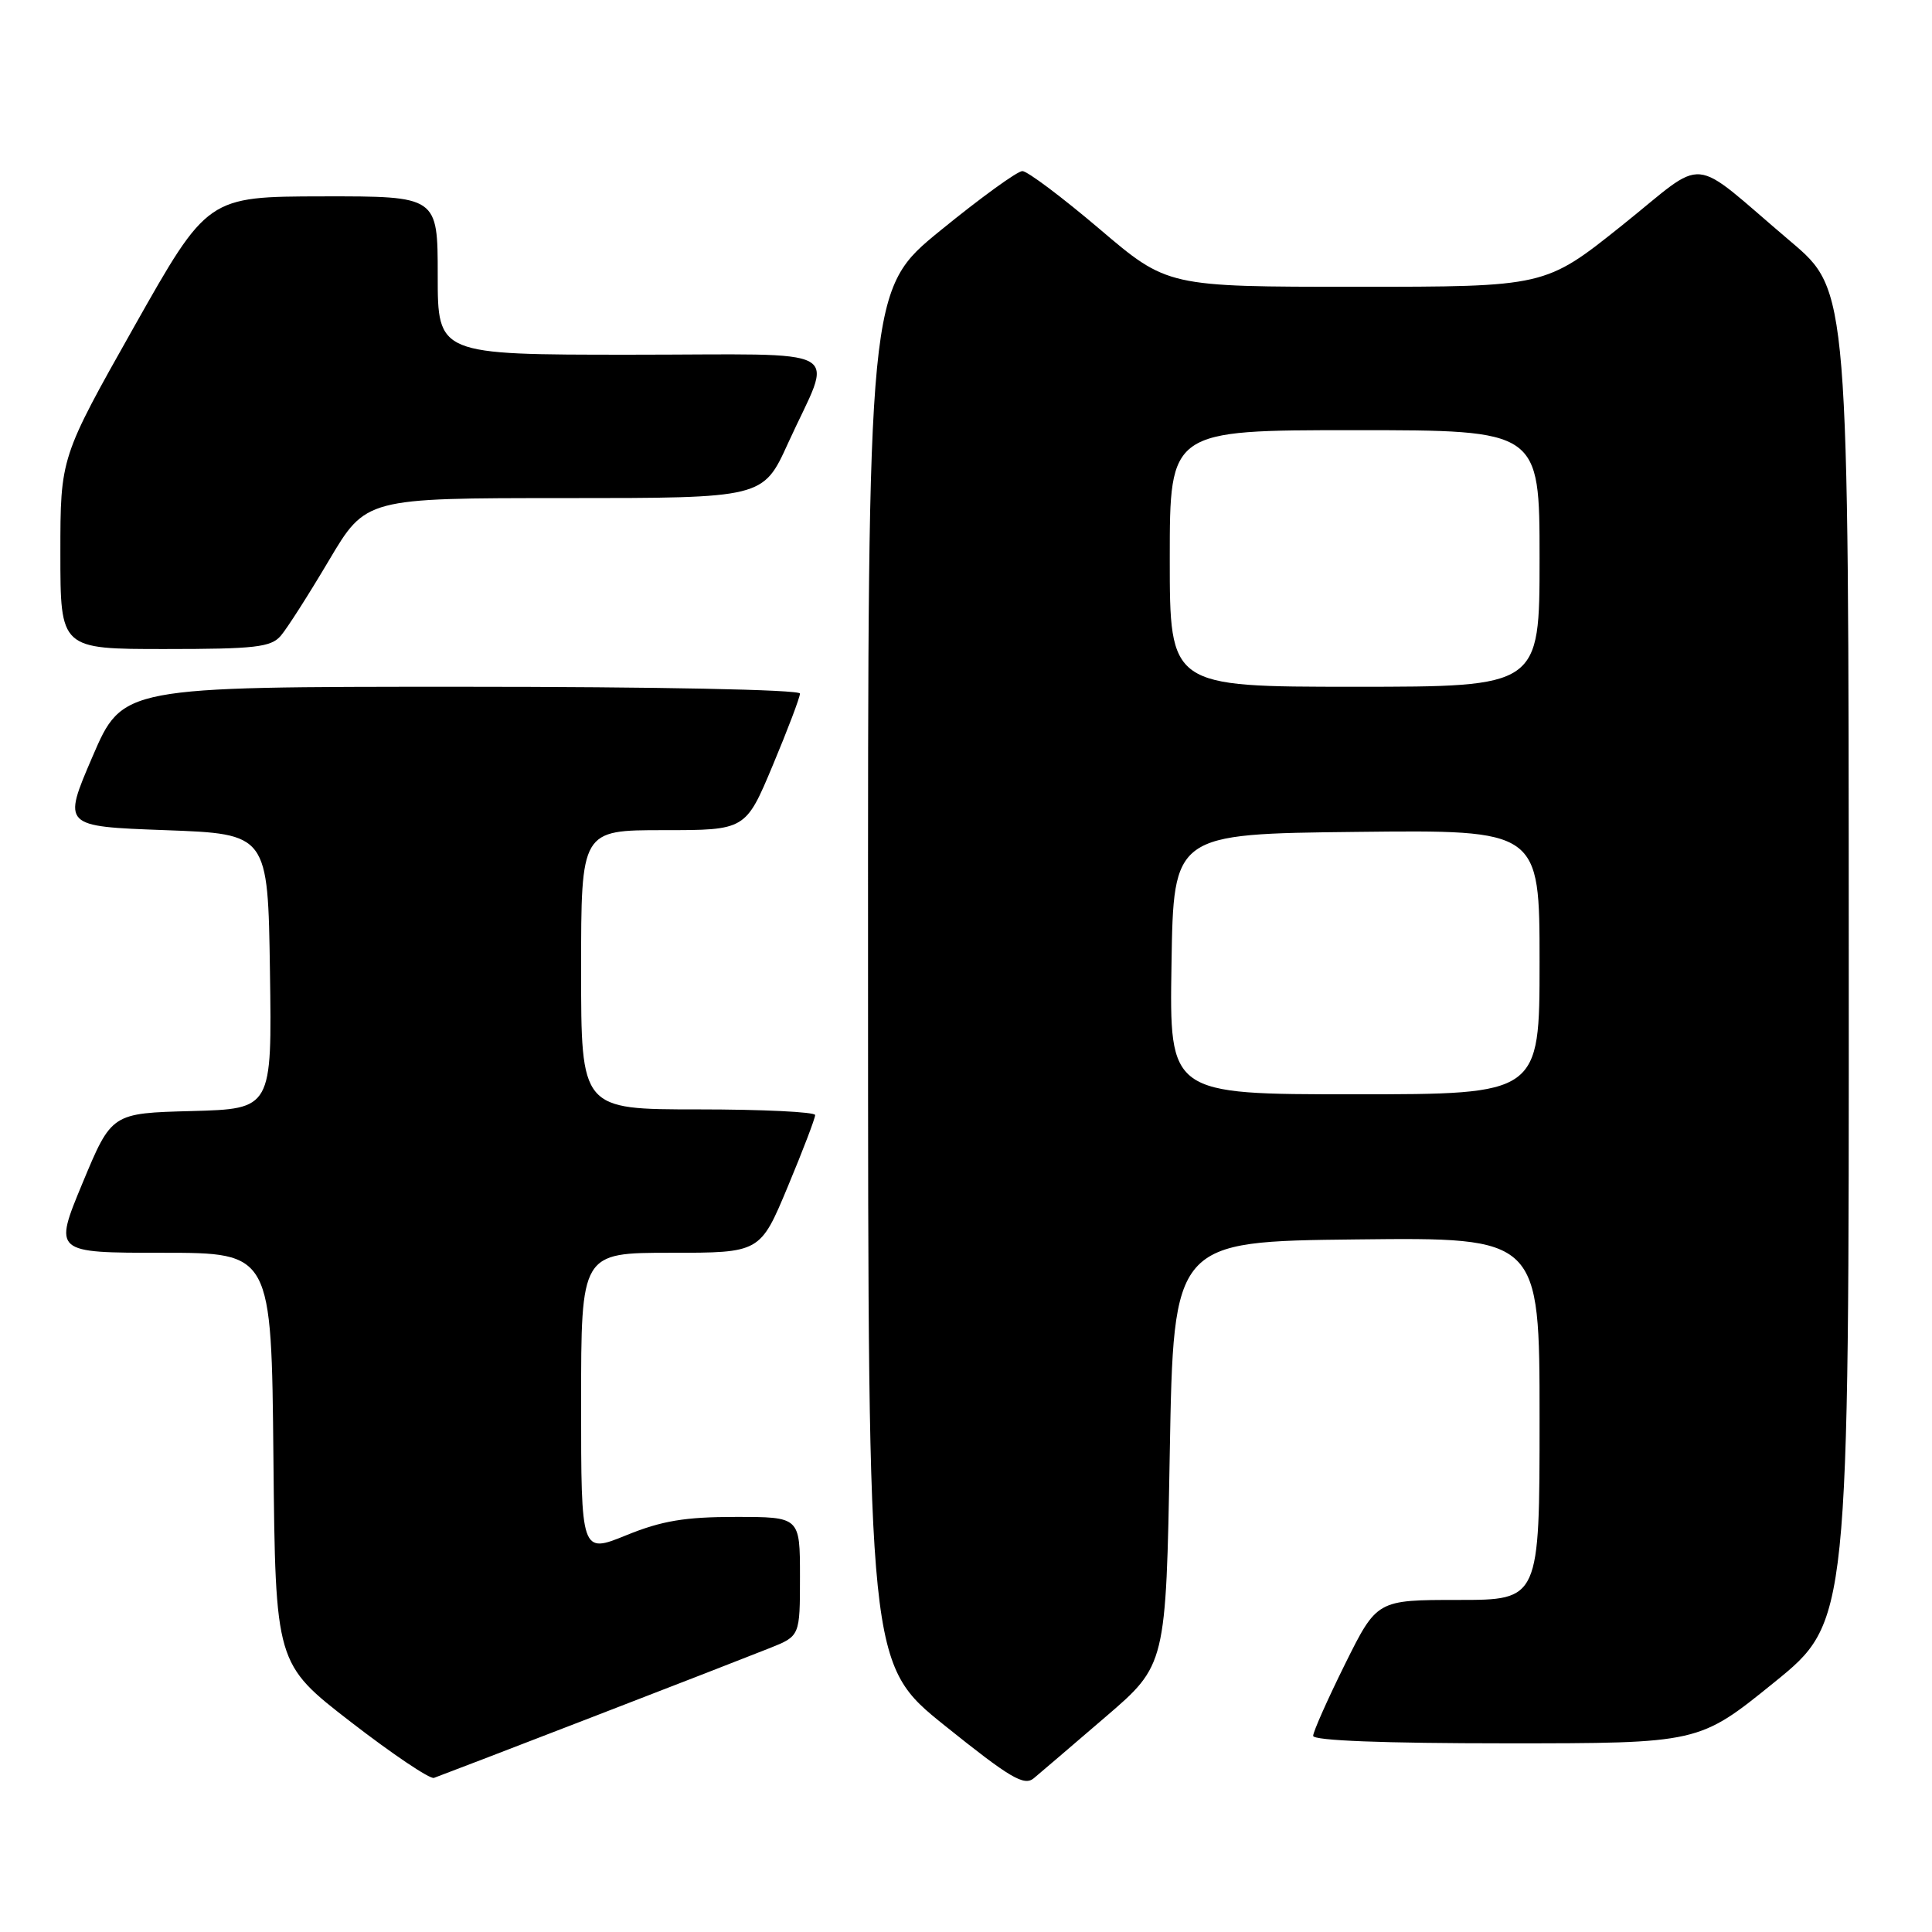 <?xml version="1.0" encoding="UTF-8" standalone="no"?>
<!DOCTYPE svg PUBLIC "-//W3C//DTD SVG 1.1//EN" "http://www.w3.org/Graphics/SVG/1.1/DTD/svg11.dtd" >
<svg xmlns="http://www.w3.org/2000/svg" xmlns:xlink="http://www.w3.org/1999/xlink" version="1.1" viewBox="0 0 256 256">
 <g >
 <path fill="currentColor"
d=" M 146.50 227.49 C 154.50 220.62 154.50 220.62 155.00 192.56 C 155.50 164.50 155.50 164.50 179.75 164.23 C 204.00 163.96 204.00 163.96 204.00 187.98 C 204.00 212.00 204.00 212.00 193.22 212.00 C 182.45 212.00 182.45 212.00 178.22 220.51 C 175.90 225.20 174.00 229.47 174.00 230.01 C 174.00 230.64 183.44 231.00 199.56 231.00 C 225.12 231.00 225.12 231.00 235.06 222.95 C 245.00 214.90 245.00 214.90 244.97 126.70 C 244.95 38.50 244.95 38.50 237.27 32.00 C 223.52 20.35 226.49 20.63 214.86 29.92 C 204.74 38.00 204.74 38.00 179.72 38.00 C 154.69 38.00 154.69 38.00 145.68 30.33 C 140.72 26.12 136.13 22.67 135.47 22.67 C 134.81 22.67 129.94 26.20 124.64 30.52 C 115.00 38.37 115.00 38.37 115.02 129.43 C 115.03 220.50 115.03 220.50 125.25 228.70 C 133.86 235.61 135.70 236.69 136.98 235.63 C 137.82 234.93 142.10 231.27 146.50 227.49 Z  M 78.25 227.61 C 89.11 223.42 99.80 219.26 102.00 218.38 C 106.00 216.78 106.00 216.78 106.00 208.89 C 106.00 201.00 106.00 201.00 97.48 201.00 C 90.77 201.00 87.69 201.51 82.98 203.43 C 77.00 205.86 77.00 205.86 77.00 185.93 C 77.00 166.00 77.00 166.00 88.86 166.00 C 100.73 166.00 100.73 166.00 104.38 157.25 C 106.39 152.44 108.02 148.16 108.01 147.75 C 108.01 147.34 101.03 147.00 92.50 147.00 C 77.00 147.00 77.00 147.00 77.00 128.50 C 77.00 110.00 77.00 110.00 87.90 110.00 C 98.80 110.00 98.80 110.00 102.40 101.40 C 104.38 96.67 106.00 92.40 106.00 91.90 C 106.00 91.38 87.05 91.00 61.12 91.00 C 16.24 91.00 16.24 91.00 12.26 100.25 C 8.28 109.50 8.28 109.50 21.89 110.00 C 35.50 110.50 35.50 110.50 35.77 128.72 C 36.04 146.93 36.04 146.93 25.42 147.22 C 14.79 147.50 14.79 147.50 10.94 156.75 C 7.10 166.00 7.10 166.00 21.53 166.00 C 35.97 166.00 35.97 166.00 36.23 193.22 C 36.50 220.45 36.50 220.45 46.50 228.18 C 52.00 232.43 56.95 235.76 57.50 235.58 C 58.05 235.39 67.39 231.81 78.25 227.61 Z  M 37.20 84.25 C 38.03 83.29 40.90 78.79 43.59 74.25 C 48.48 66.00 48.48 66.00 74.80 66.00 C 101.11 66.00 101.11 66.00 104.41 58.75 C 110.42 45.56 112.97 47.00 83.57 47.00 C 58.00 47.00 58.00 47.00 58.00 36.50 C 58.00 26.00 58.00 26.00 42.75 26.02 C 27.50 26.05 27.50 26.05 17.75 43.33 C 8.00 60.62 8.00 60.62 8.00 73.31 C 8.00 86.00 8.00 86.00 21.85 86.00 C 33.79 86.00 35.90 85.76 37.20 84.25 Z  M 155.23 127.75 C 155.50 110.50 155.50 110.50 179.75 110.23 C 204.00 109.96 204.00 109.96 204.00 127.48 C 204.00 145.00 204.00 145.00 179.48 145.00 C 154.95 145.00 154.95 145.00 155.23 127.75 Z  M 155.00 74.00 C 155.00 57.00 155.00 57.00 179.50 57.00 C 204.00 57.00 204.00 57.00 204.00 74.00 C 204.00 91.00 204.00 91.00 179.50 91.00 C 155.00 91.00 155.00 91.00 155.00 74.00 Z "/>
</g>
</svg>